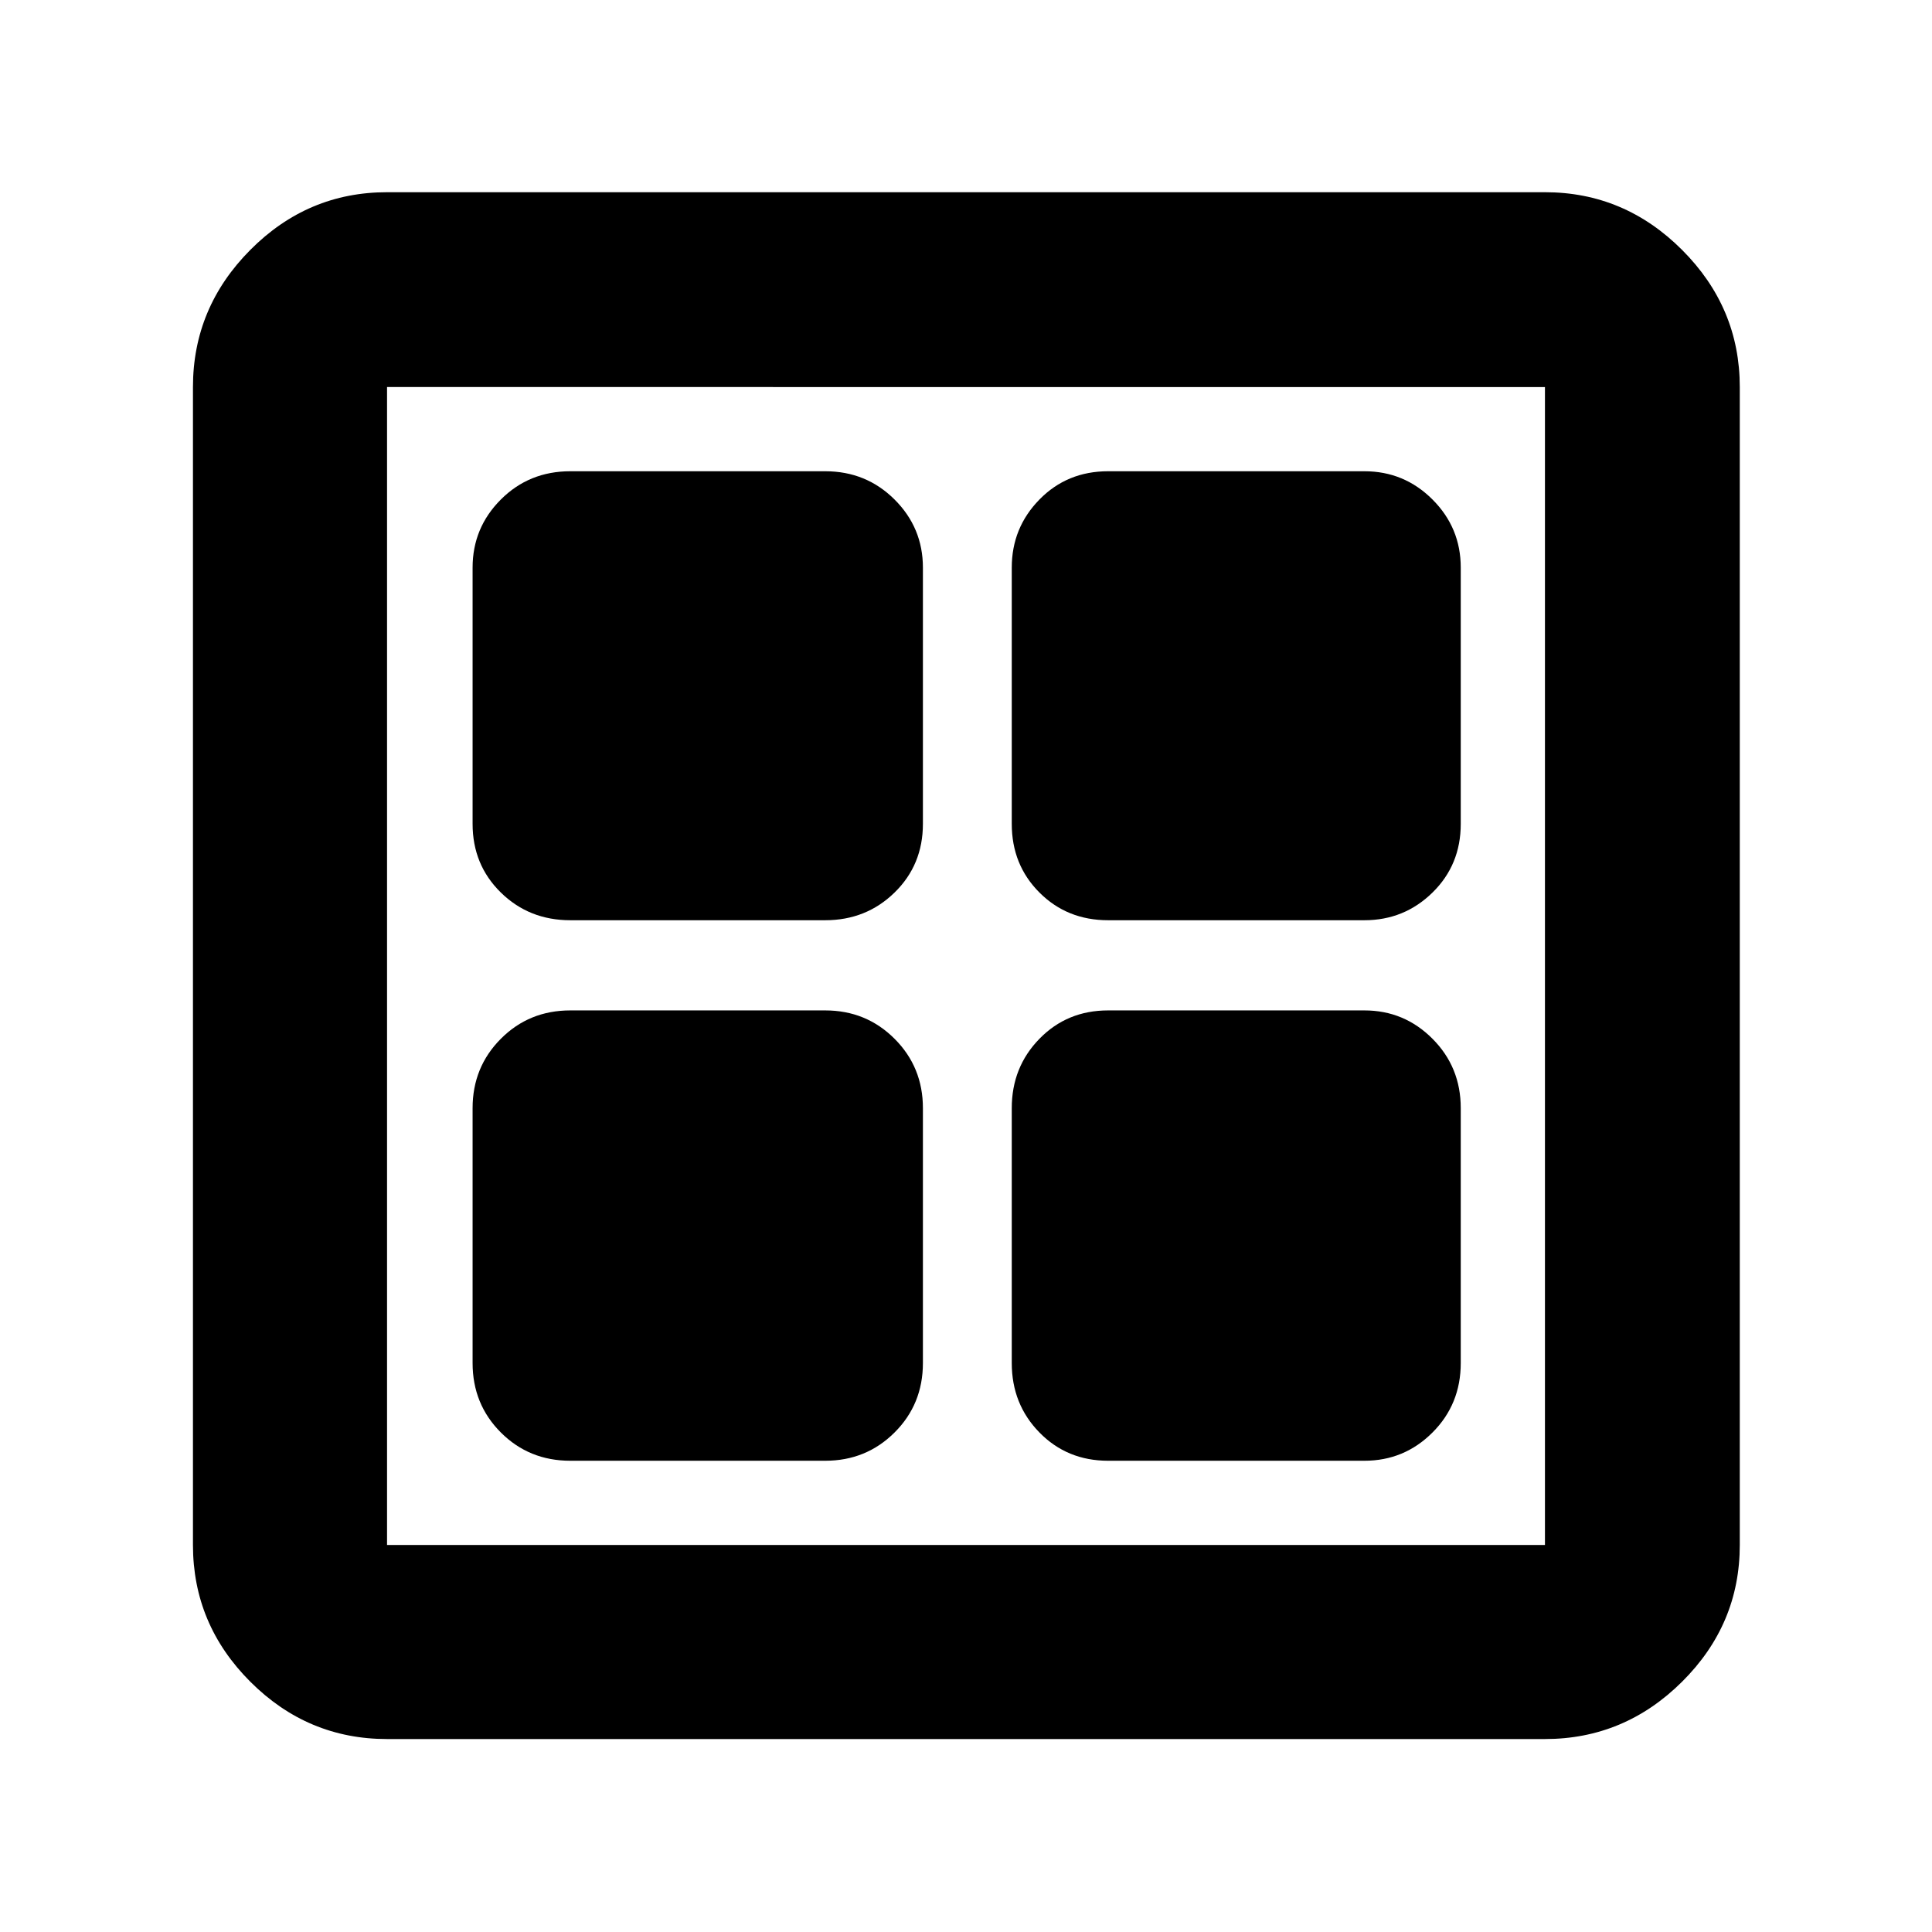<svg xmlns="http://www.w3.org/2000/svg" height="40" viewBox="0 -960 960 960" width="40"><path d="M410.04-502.74H283.38q-20.47 0-34.51-13.76-14.04-13.75-14.04-34.12v-127.34q0-19.8 14.04-33.84 14.04-14.04 34.51-14.04h126.66q20.37 0 34.46 14.04t14.09 33.84v127.34q0 20.37-14.09 34.12-14.09 13.76-34.46 13.76Zm0 268.58H283.38q-20.47 0-34.51-14.04t-14.04-34.51v-126.67q0-20.37 14.04-34.46t34.51-14.09h126.66q20.37 0 34.46 14.09t14.09 34.46v126.67q0 20.47-14.09 34.51t-34.46 14.04Zm267.92-268.58H550.62q-20.37 0-34.12-13.76-13.76-13.75-13.76-34.12v-127.34q0-19.8 13.76-33.84 13.75-14.04 34.12-14.04h127.34q19.8 0 33.84 14.04 14.04 14.04 14.04 33.84v127.34q0 20.37-14.04 34.12-14.04 13.76-33.84 13.76Zm0 268.58H550.62q-20.37 0-34.12-14.04-13.76-14.04-13.76-34.51v-126.67q0-20.37 13.76-34.46 13.75-14.09 34.12-14.09h127.34q19.8 0 33.84 14.09 14.04 14.09 14.04 34.46v126.67q0 20.47-14.04 34.51t-33.84 14.04ZM192.32-95.88q-39.46 0-67.95-28.49-28.49-28.49-28.49-67.95v-575.36q0-39.47 28.49-68.14t67.95-28.67h575.36q39.47 0 68.14 28.67t28.67 68.14v575.36q0 39.46-28.67 67.95-28.67 28.49-68.14 28.49H192.32Zm0-96.44h575.36v-575.36H192.32v575.36Z"/></svg>